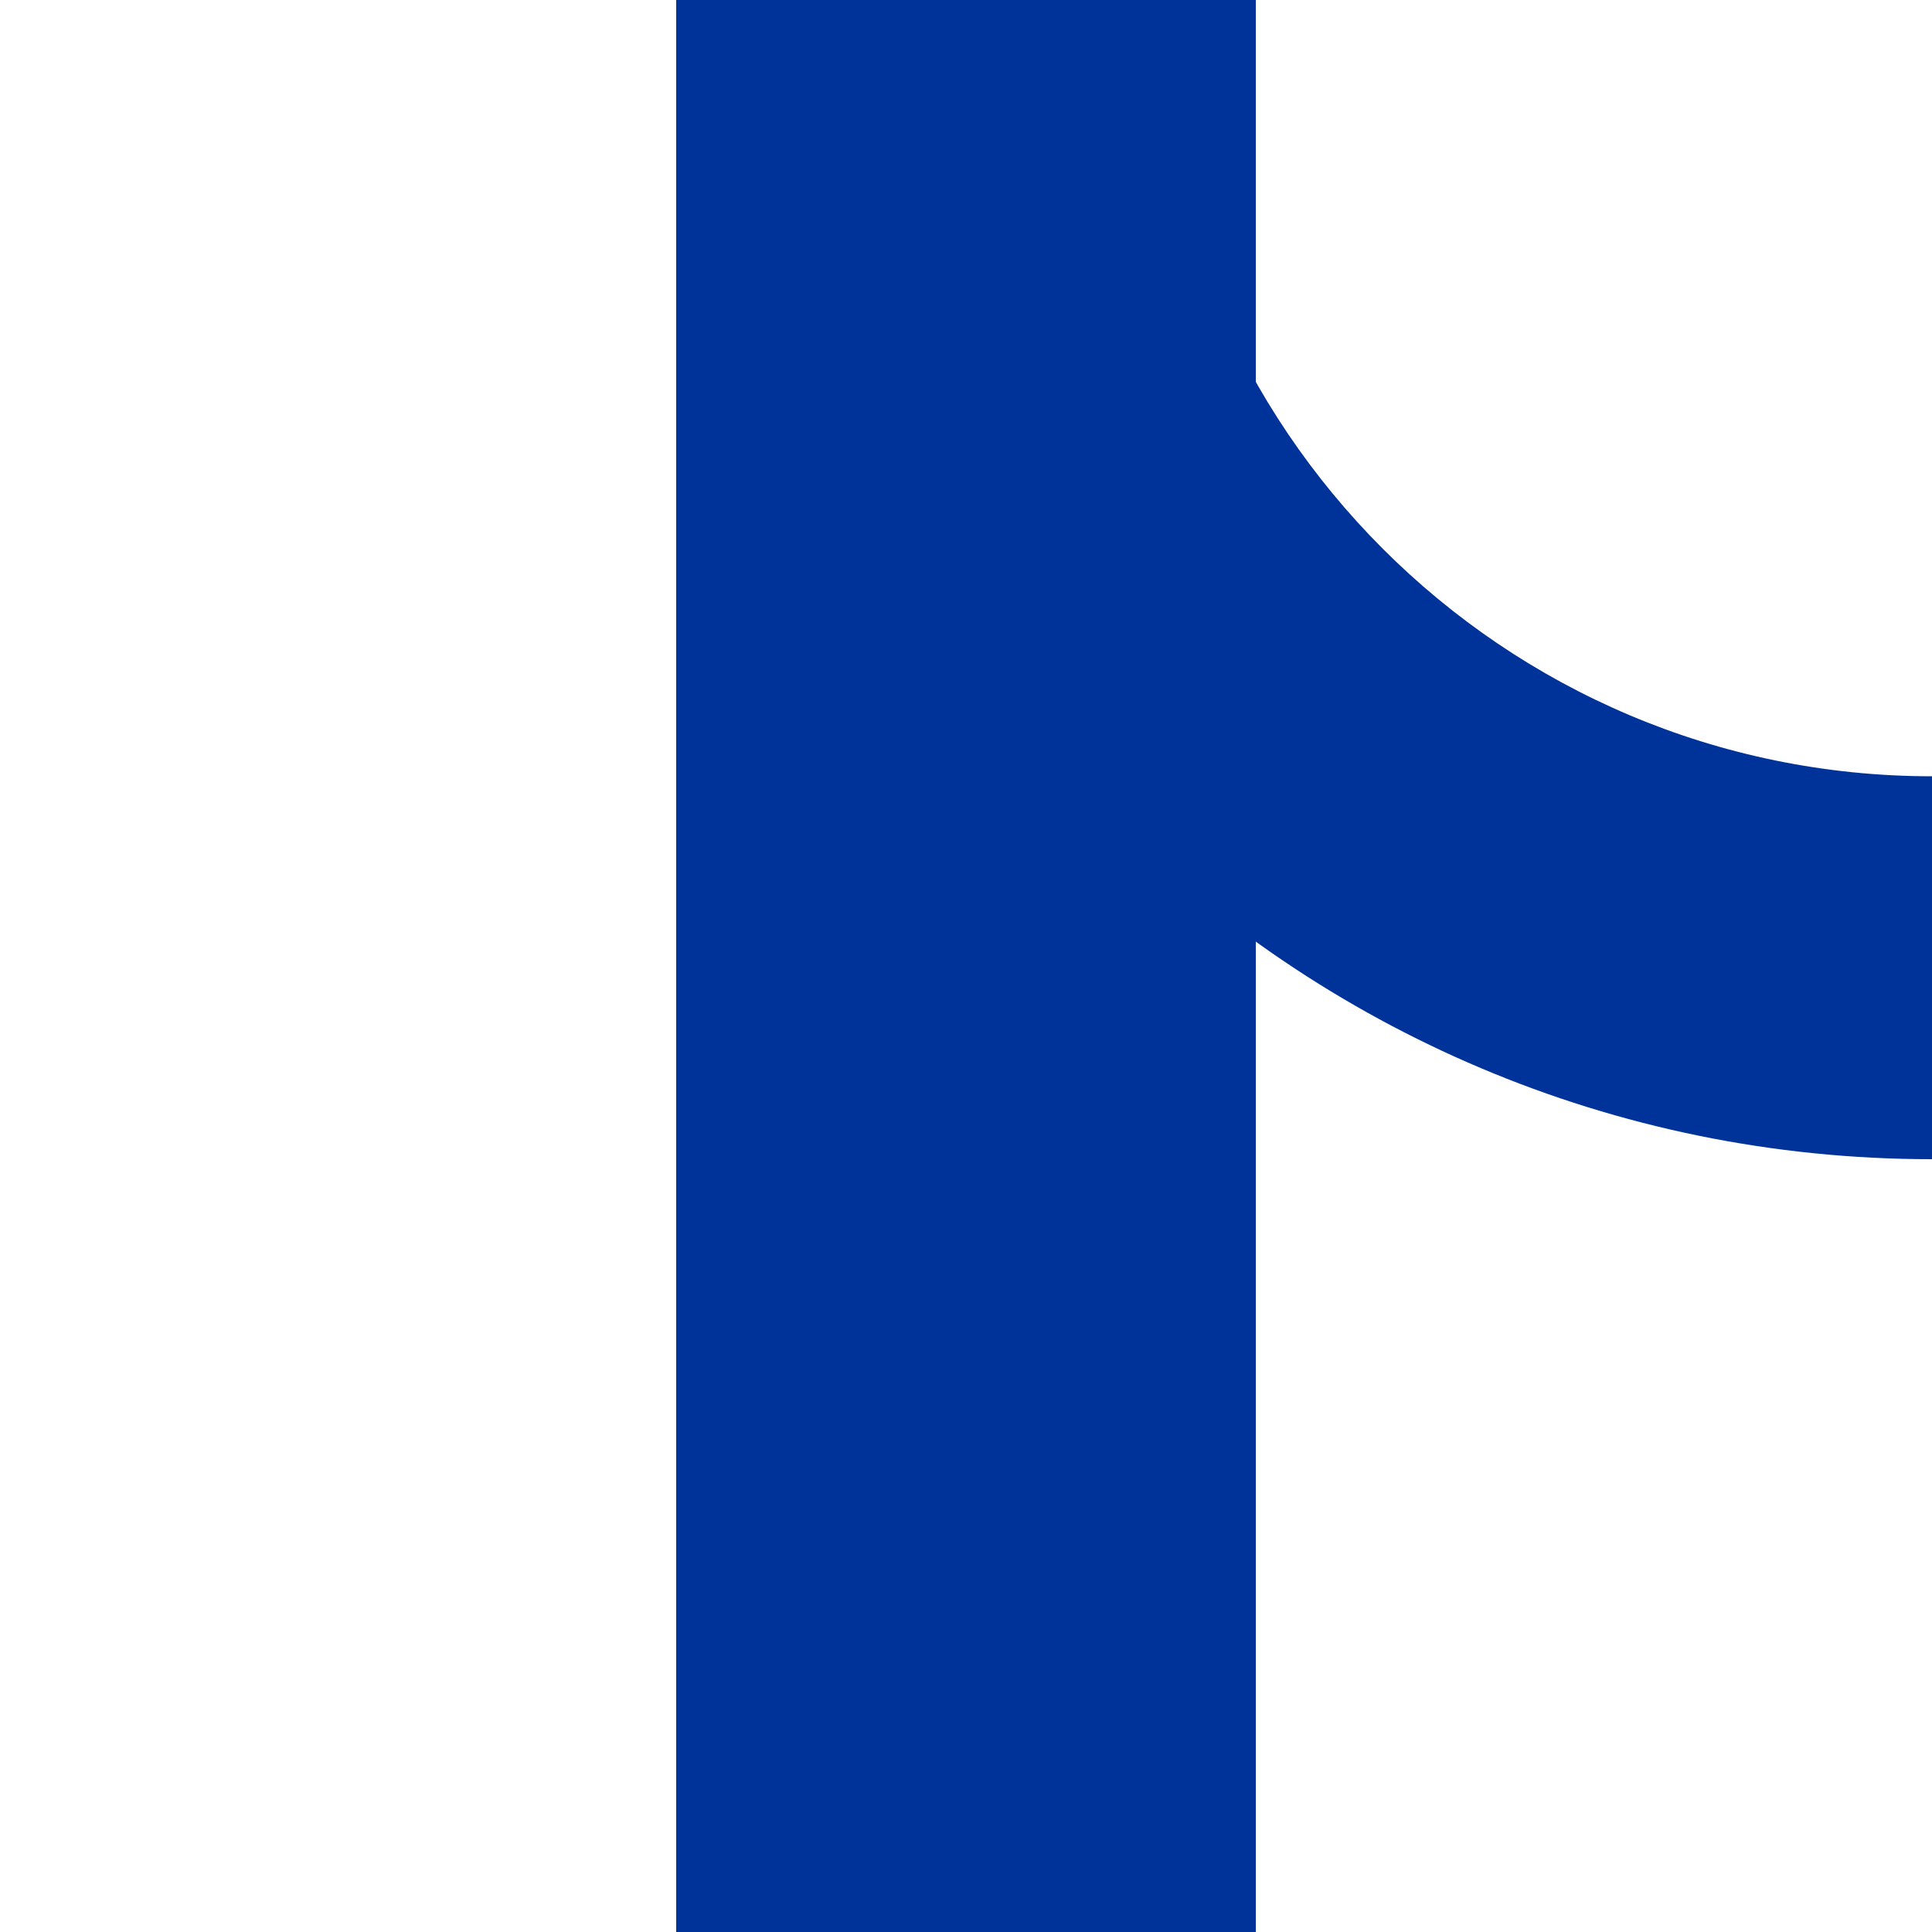 <?xml version="1.0" encoding="UTF-8"?>
<svg id="Layer_1" xmlns="http://www.w3.org/2000/svg" version="1.1" viewBox="0 0 500 500">
  <!-- Generator: Adobe Illustrator 29.3.1, SVG Export Plug-In . SVG Version: 2.1.0 Build 151)  -->
  <defs>
    <style>
      .st0 {
        fill: #039;
      }
    </style>
  </defs>
  <path class="st0" d="M199.9-.1c0,165.7,134.4,300.1,300.1,300.1v-99.1c-111,0-201-90-201-201,0,0-99.1,0-99.1,0Z"/>
  <rect class="st0" x="175" y="0" width="150" height="500"/>
</svg>